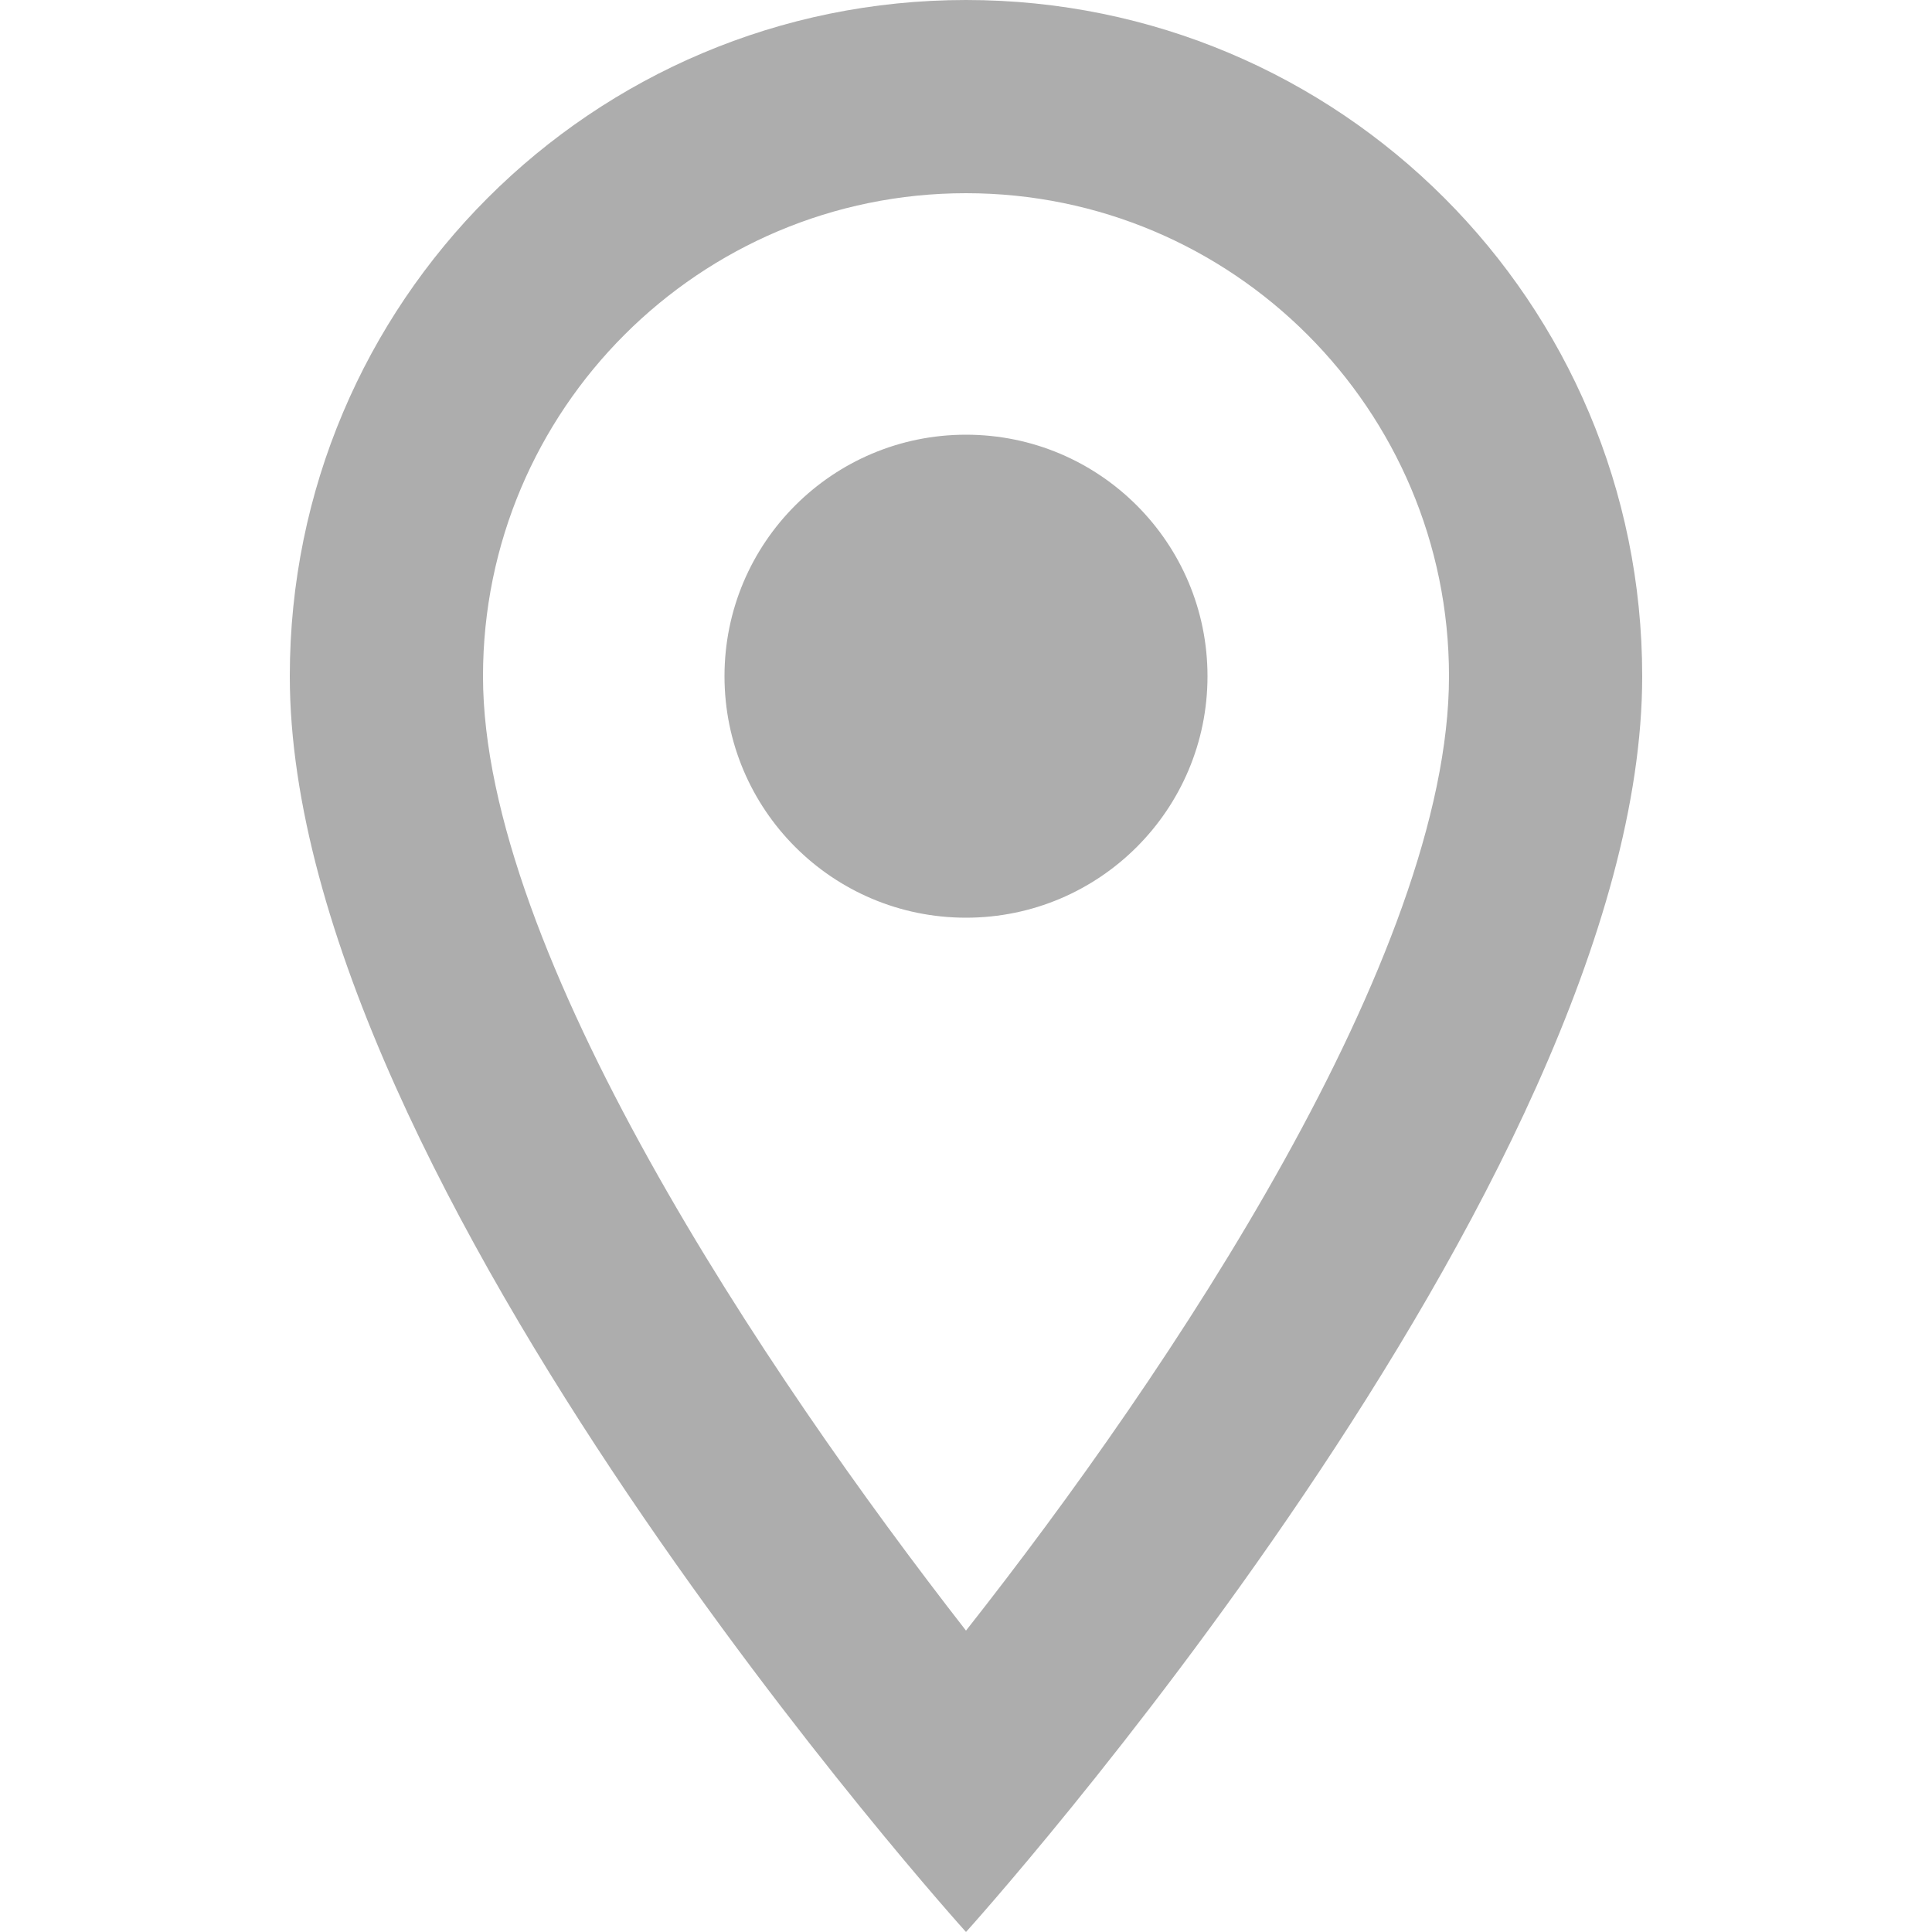 <svg width="20" height="20" viewBox="0 0 20 20" fill="none" xmlns="http://www.w3.org/2000/svg">
<g id="Vector">
<path id="Vector_2" fill-rule="evenodd" clip-rule="evenodd" d="M10 0C13.87 0 17 3.13 17 7C17 12.25 10 20 10 20C10 20 3 12.25 3 7C3 3.13 6.13 0 10 0ZM5 7C5 9.85 7.92 14.21 10 16.88C12.12 14.19 15 9.88 15 7C15 4.24 12.76 2 10 2C7.24 2 5 4.24 5 7ZM10 9.5C8.619 9.5 7.5 8.381 7.5 7C7.5 5.619 8.619 4.5 10 4.5C11.381 4.5 12.5 5.619 12.5 7C12.5 8.381 11.381 9.5 10 9.5Z" fill="#ADADAD"/>
</g>
</svg>
